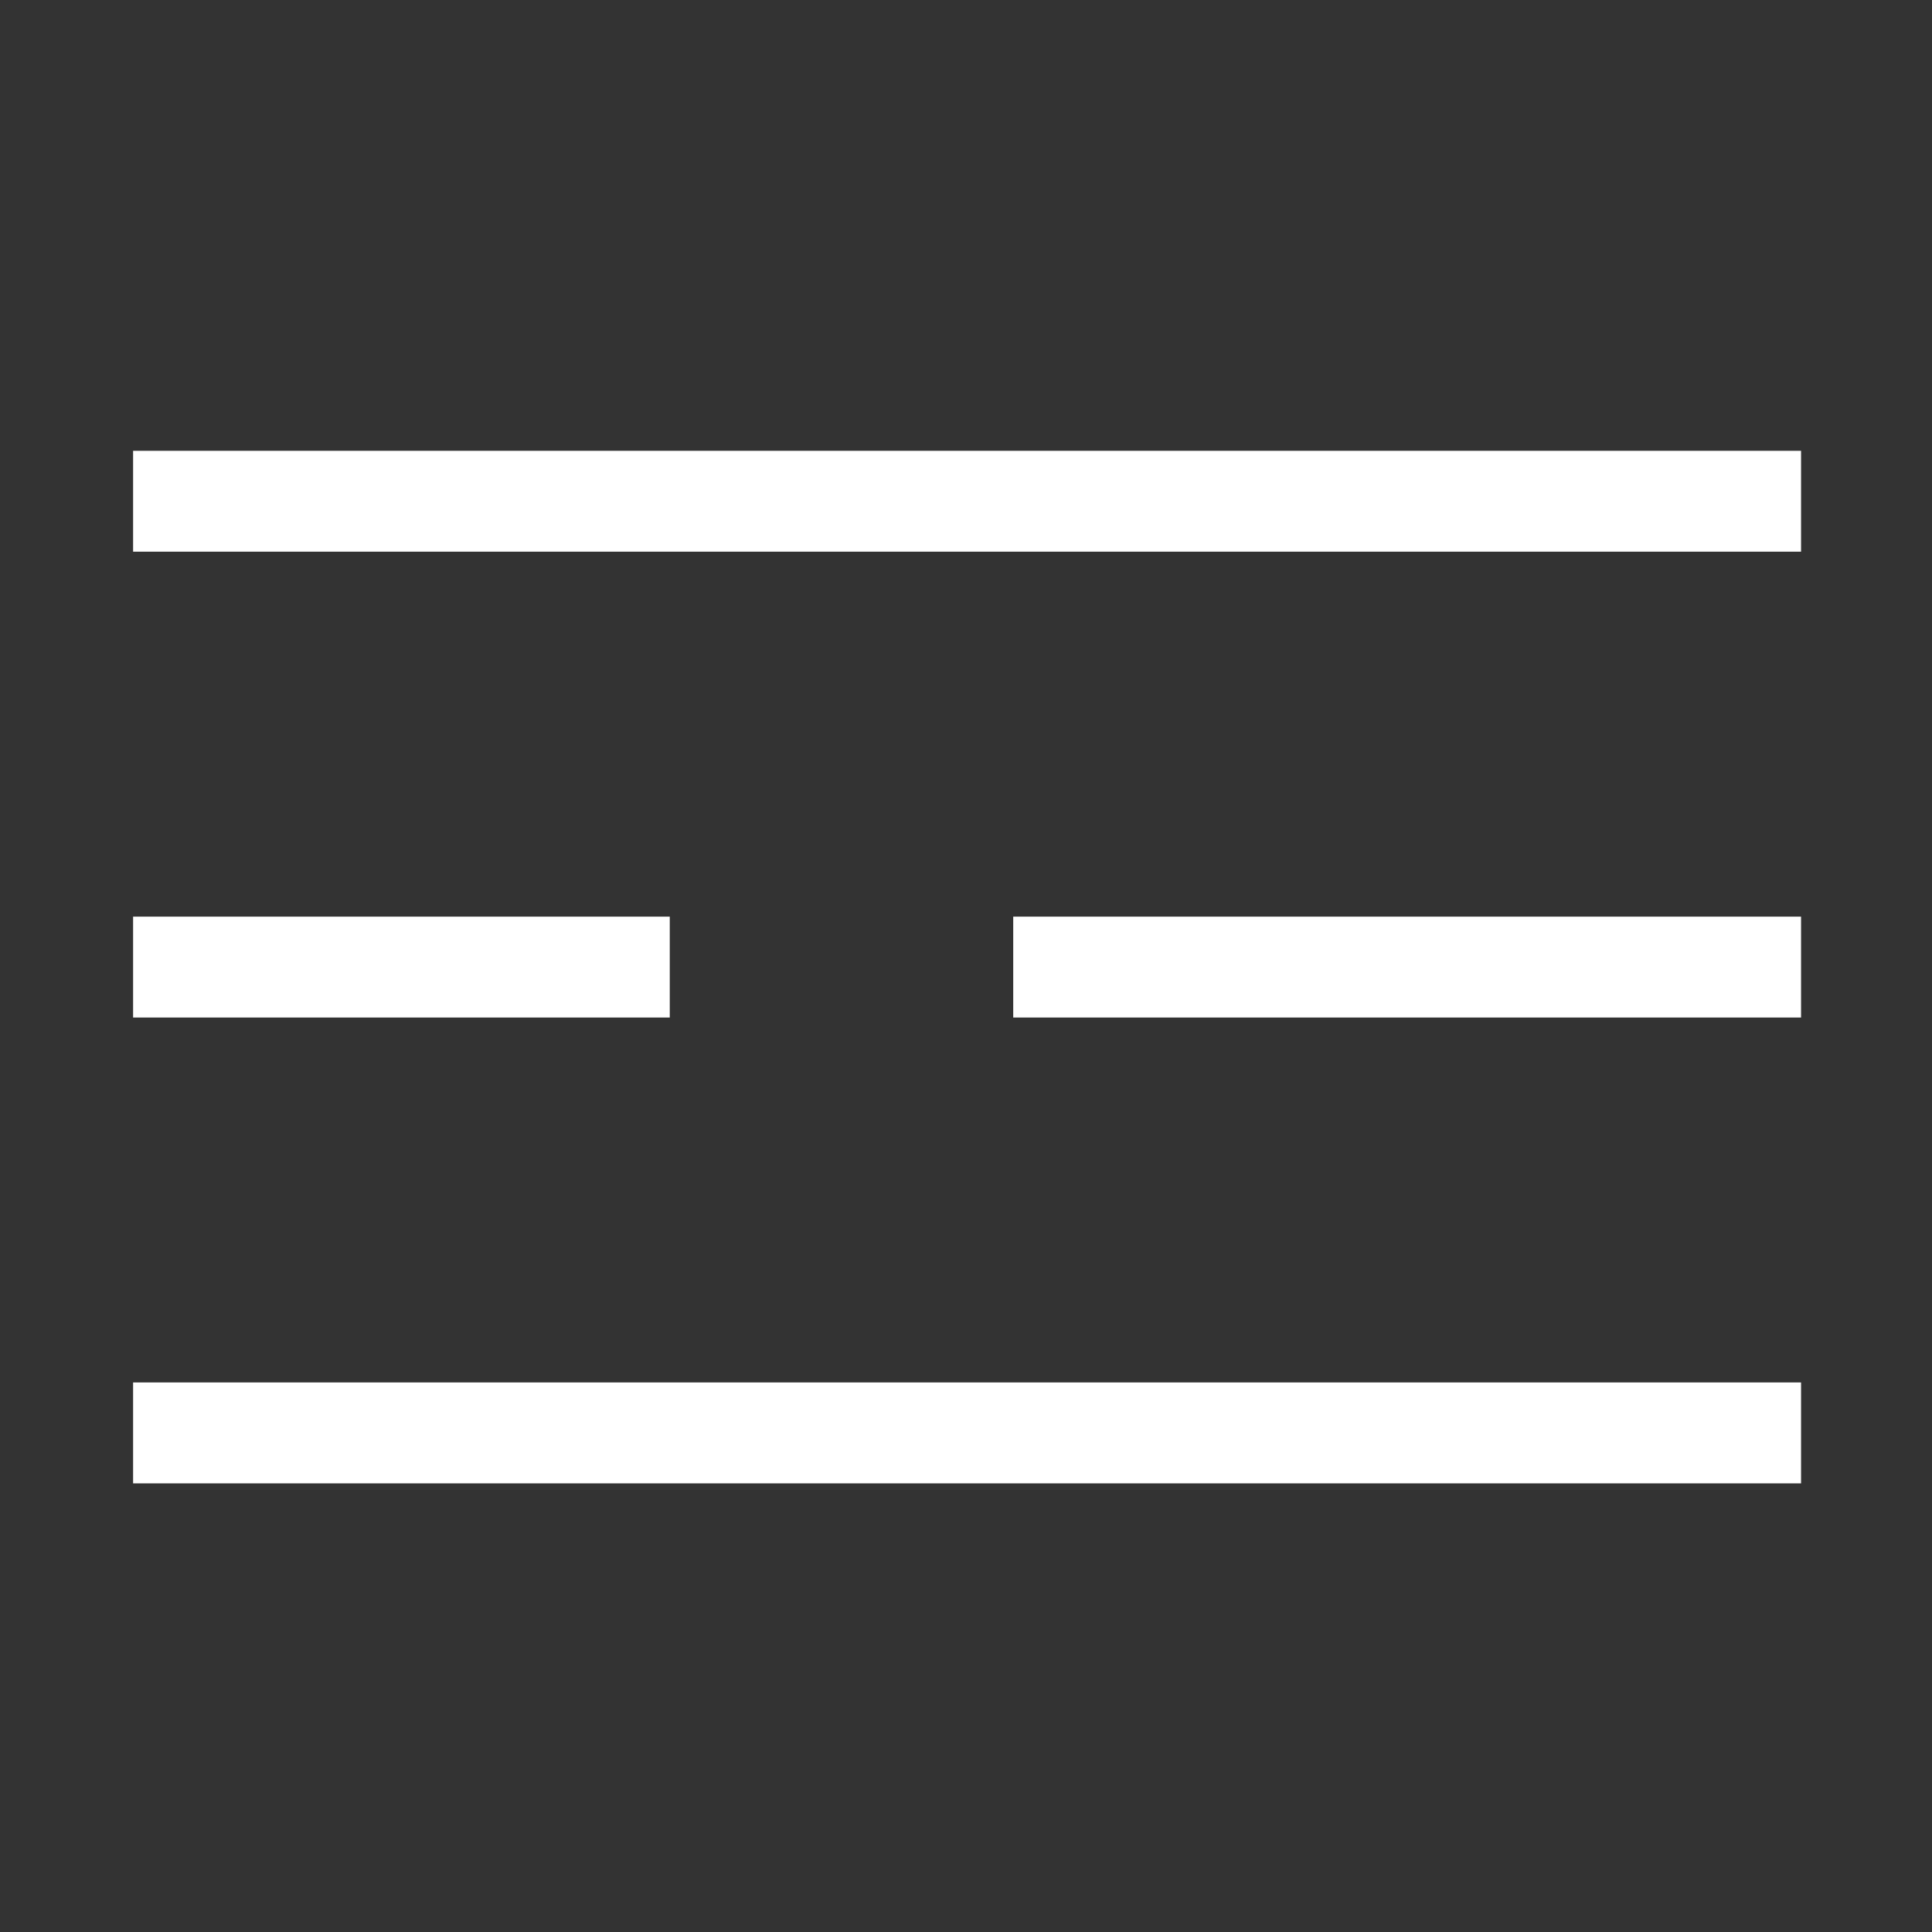 <svg xmlns="http://www.w3.org/2000/svg" width="900" height="900" viewBox="0 0 900 900">
  <rect x="0" y="0" width="900" height="900" fill="#333333" stroke="none"/>
  <defs>
    <style>
      .cls-1 {
        fill: #fff;
        fill-rule: evenodd;
      }
    </style>
  </defs>
  <path id="Rettangolo_1_copia_3" data-name="Rettangolo 1 copia 3" class="cls-1" d="M62,210H839v47H62V210Zm0,434H839v47H62V644Zm0-217H312v47H62V427Zm410,0H839v47H472V427Z"/>
</svg>
